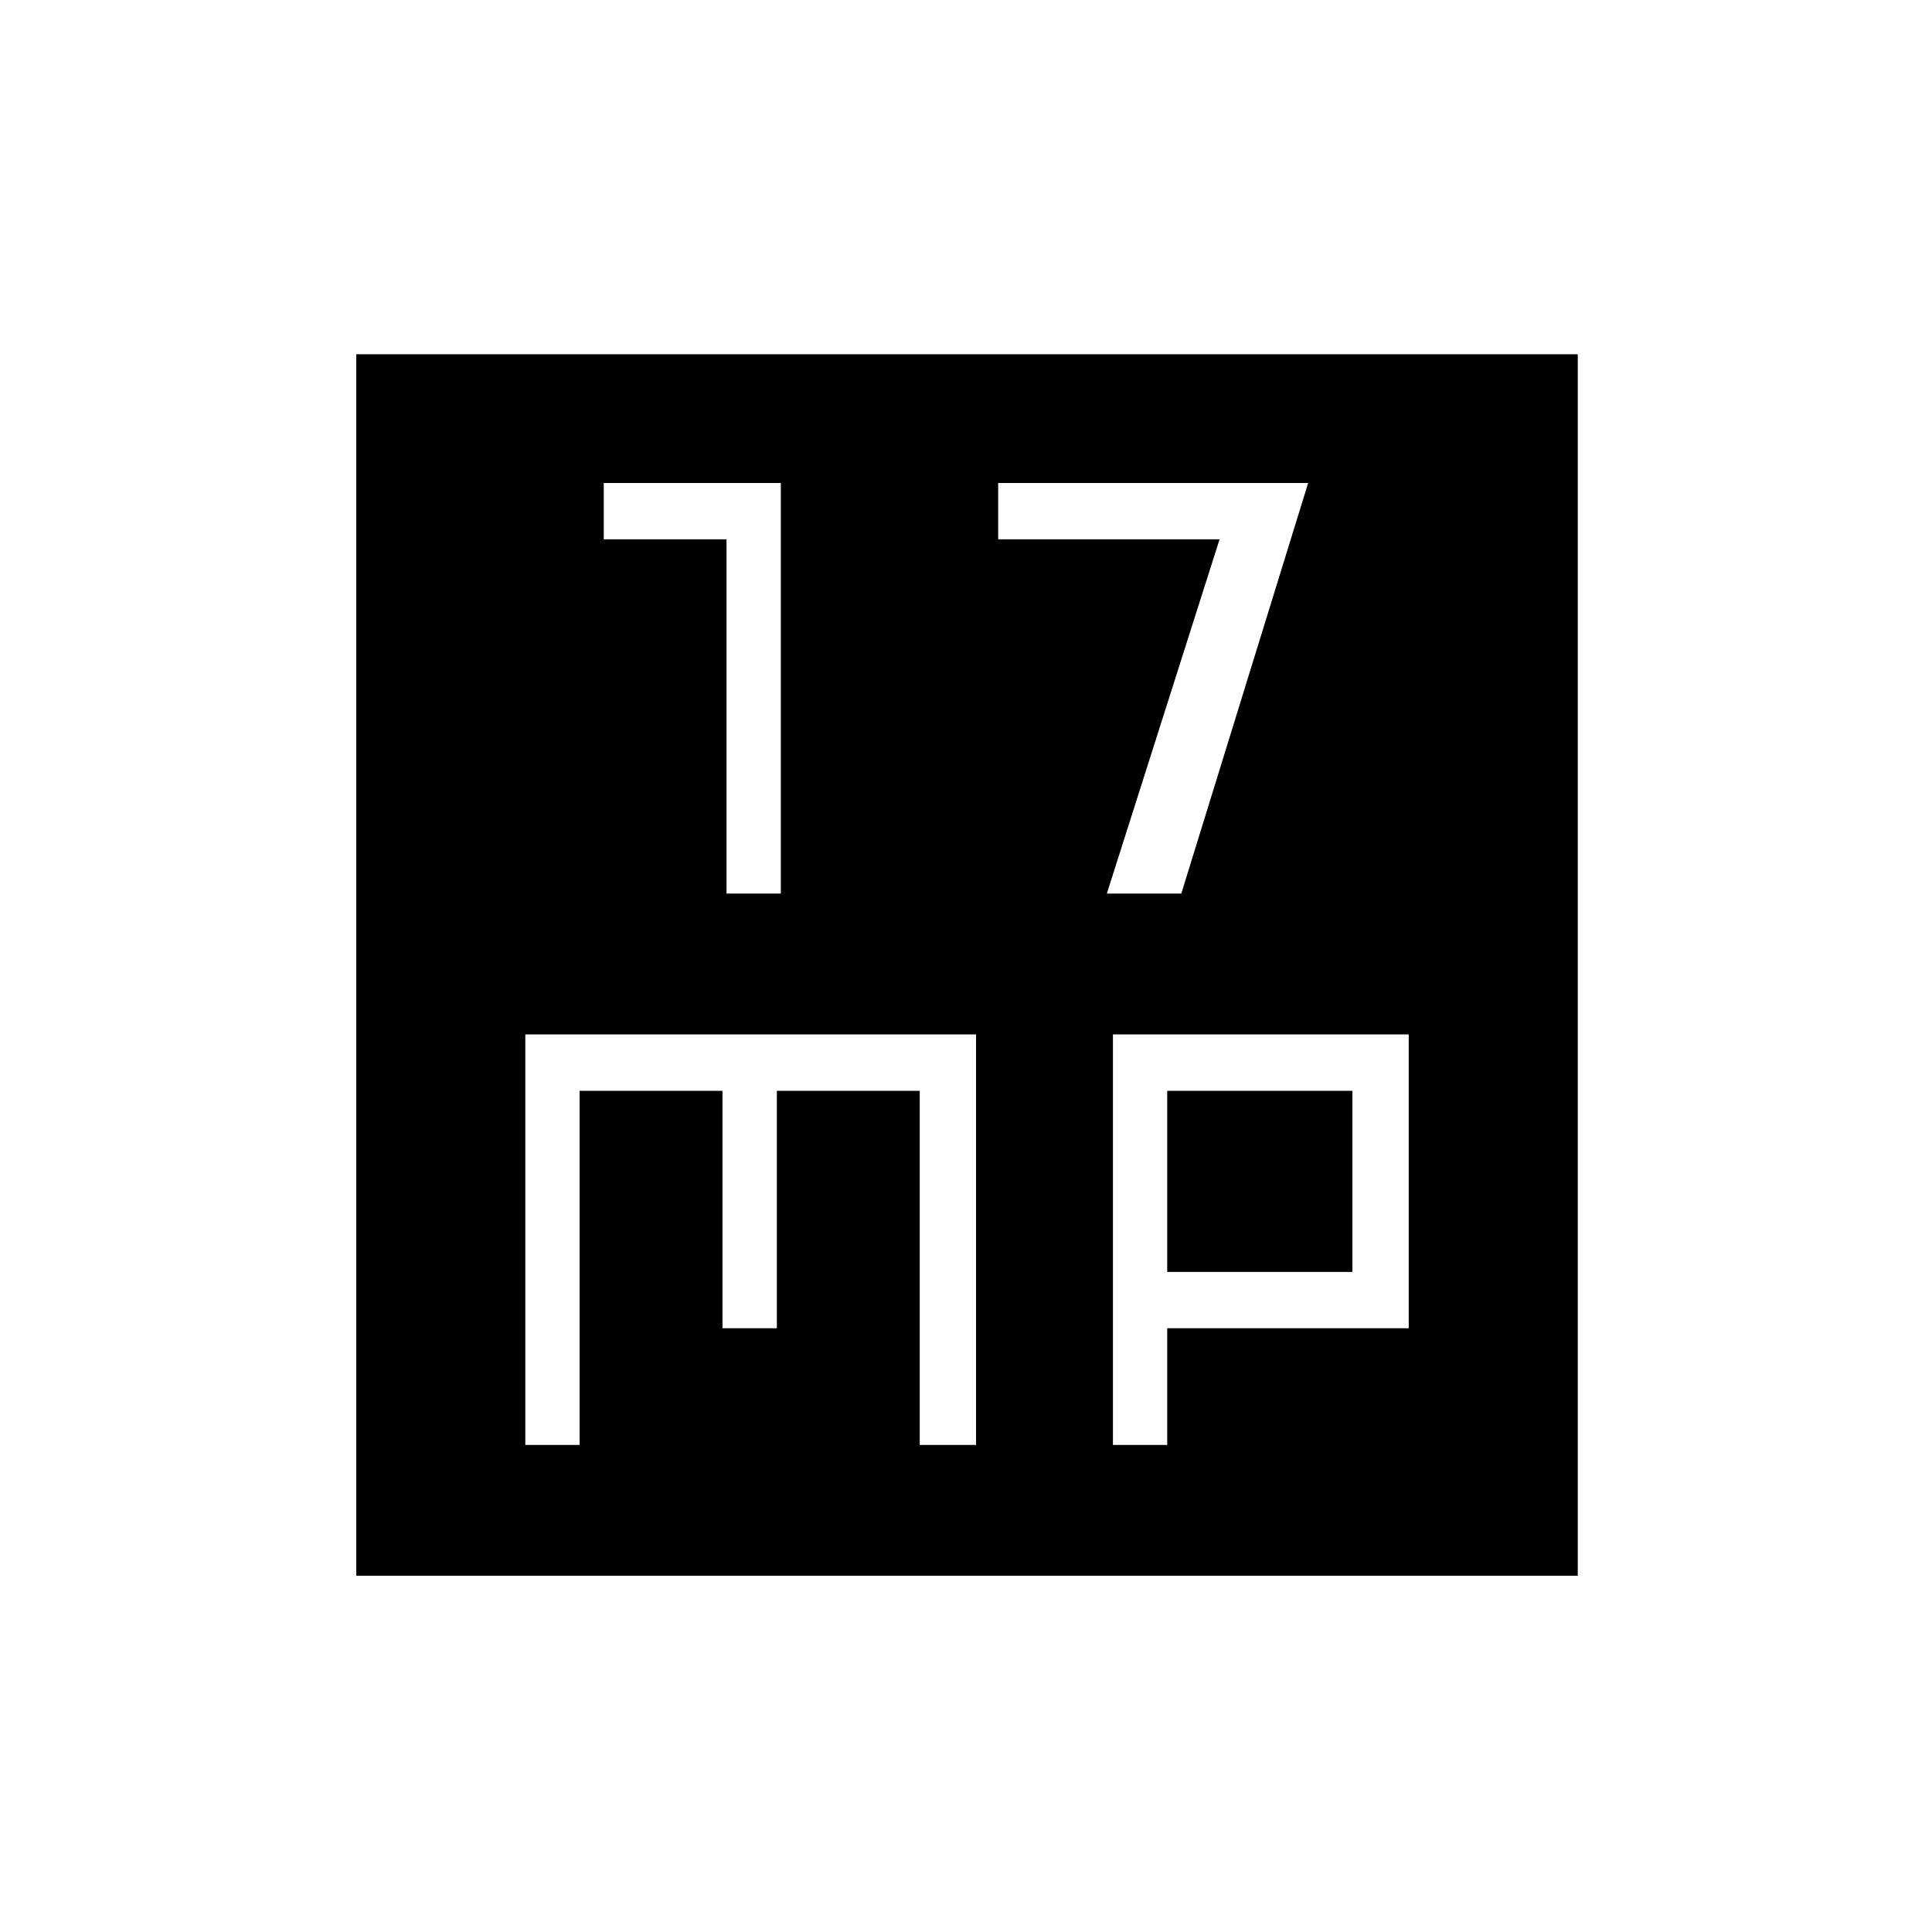 <svg xmlns="http://www.w3.org/2000/svg" height="20" width="20"><path d="M7.521 9.25h.562V5H6.25v.583h1.271Zm3.937 0h.771L13.542 5h-3.209v.583h2.292Zm-7.77 7.062V3.667h12.645v12.645Zm1.75-1.354H6v-3.666h1.479v2.458h.563v-2.458h1.479v3.666h.583v-4.25H5.438Zm6.083 0h.562V13.75h2.5v-3.042h-3.062Zm.562-3.666H14v1.875h-1.917Z"/></svg>